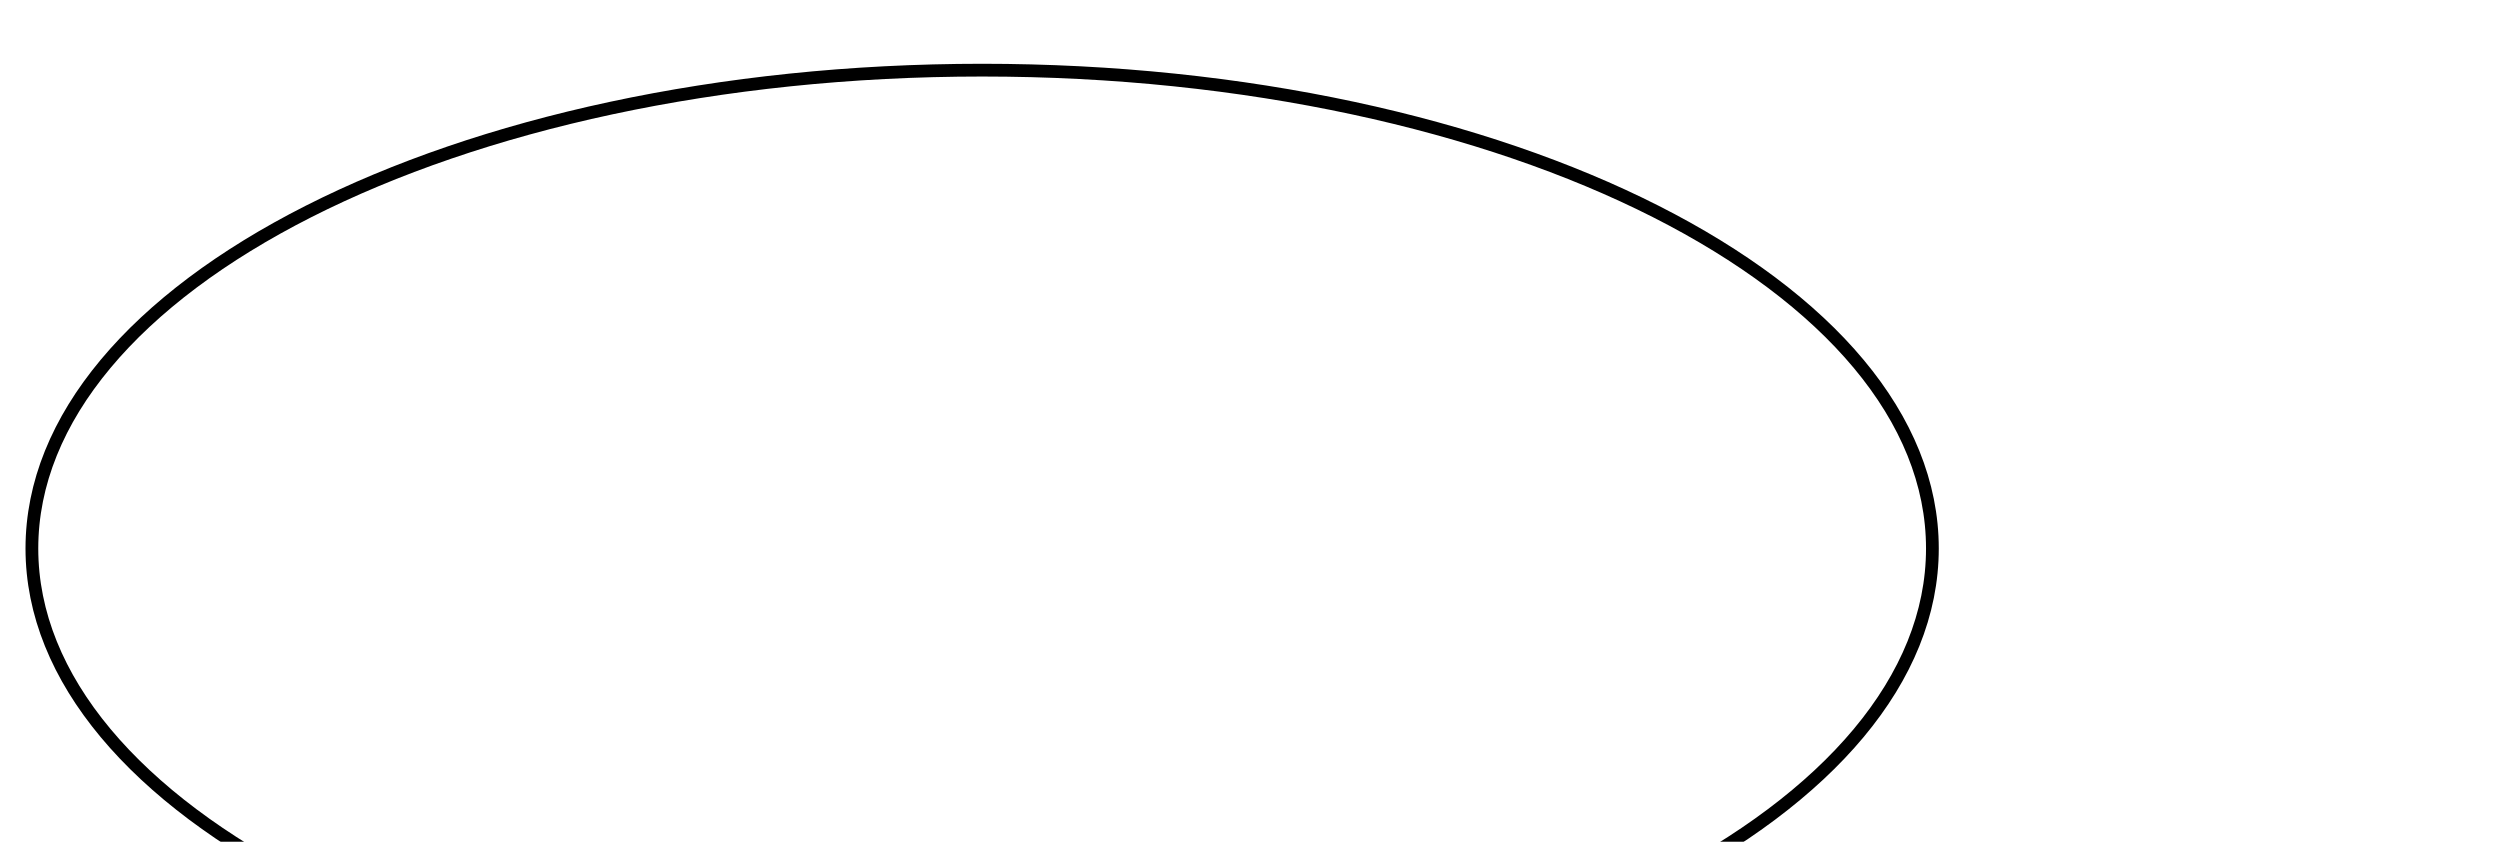 <svg width="196" height="66" viewBox="0 0 196 66" fill="none" xmlns="http://www.w3.org/2000/svg">
<g filter="url(#filter0_f_494_2459)">
<ellipse cx="77" cy="43" rx="75" ry="38" fill="white" fill-opacity="0.5"/>
<path d="M77 5.5C97.649 5.5 116.318 9.742 129.807 16.576C143.323 23.425 151.5 32.794 151.5 43C151.5 53.206 143.323 62.575 129.807 69.424C116.318 76.258 97.649 80.5 77 80.5C56.351 80.5 37.682 76.258 24.193 69.424C10.677 62.575 2.5 53.206 2.5 43C2.5 32.794 10.677 23.425 24.193 16.576C37.682 9.742 56.351 5.5 77 5.5Z" stroke="black"/>
</g>
<defs>
<filter id="filter0_f_494_2459" x="-41.9" y="-38.9" width="237.8" height="163.8" filterUnits="userSpaceOnUse" color-interpolation-filters="sRGB">
<feFlood flood-opacity="0" result="BackgroundImageFix"/>
<feBlend mode="normal" in="SourceGraphic" in2="BackgroundImageFix" result="shape"/>
<feGaussianBlur stdDeviation="21.95" result="effect1_foregroundBlur_494_2459"/>
</filter>
</defs>
</svg>
